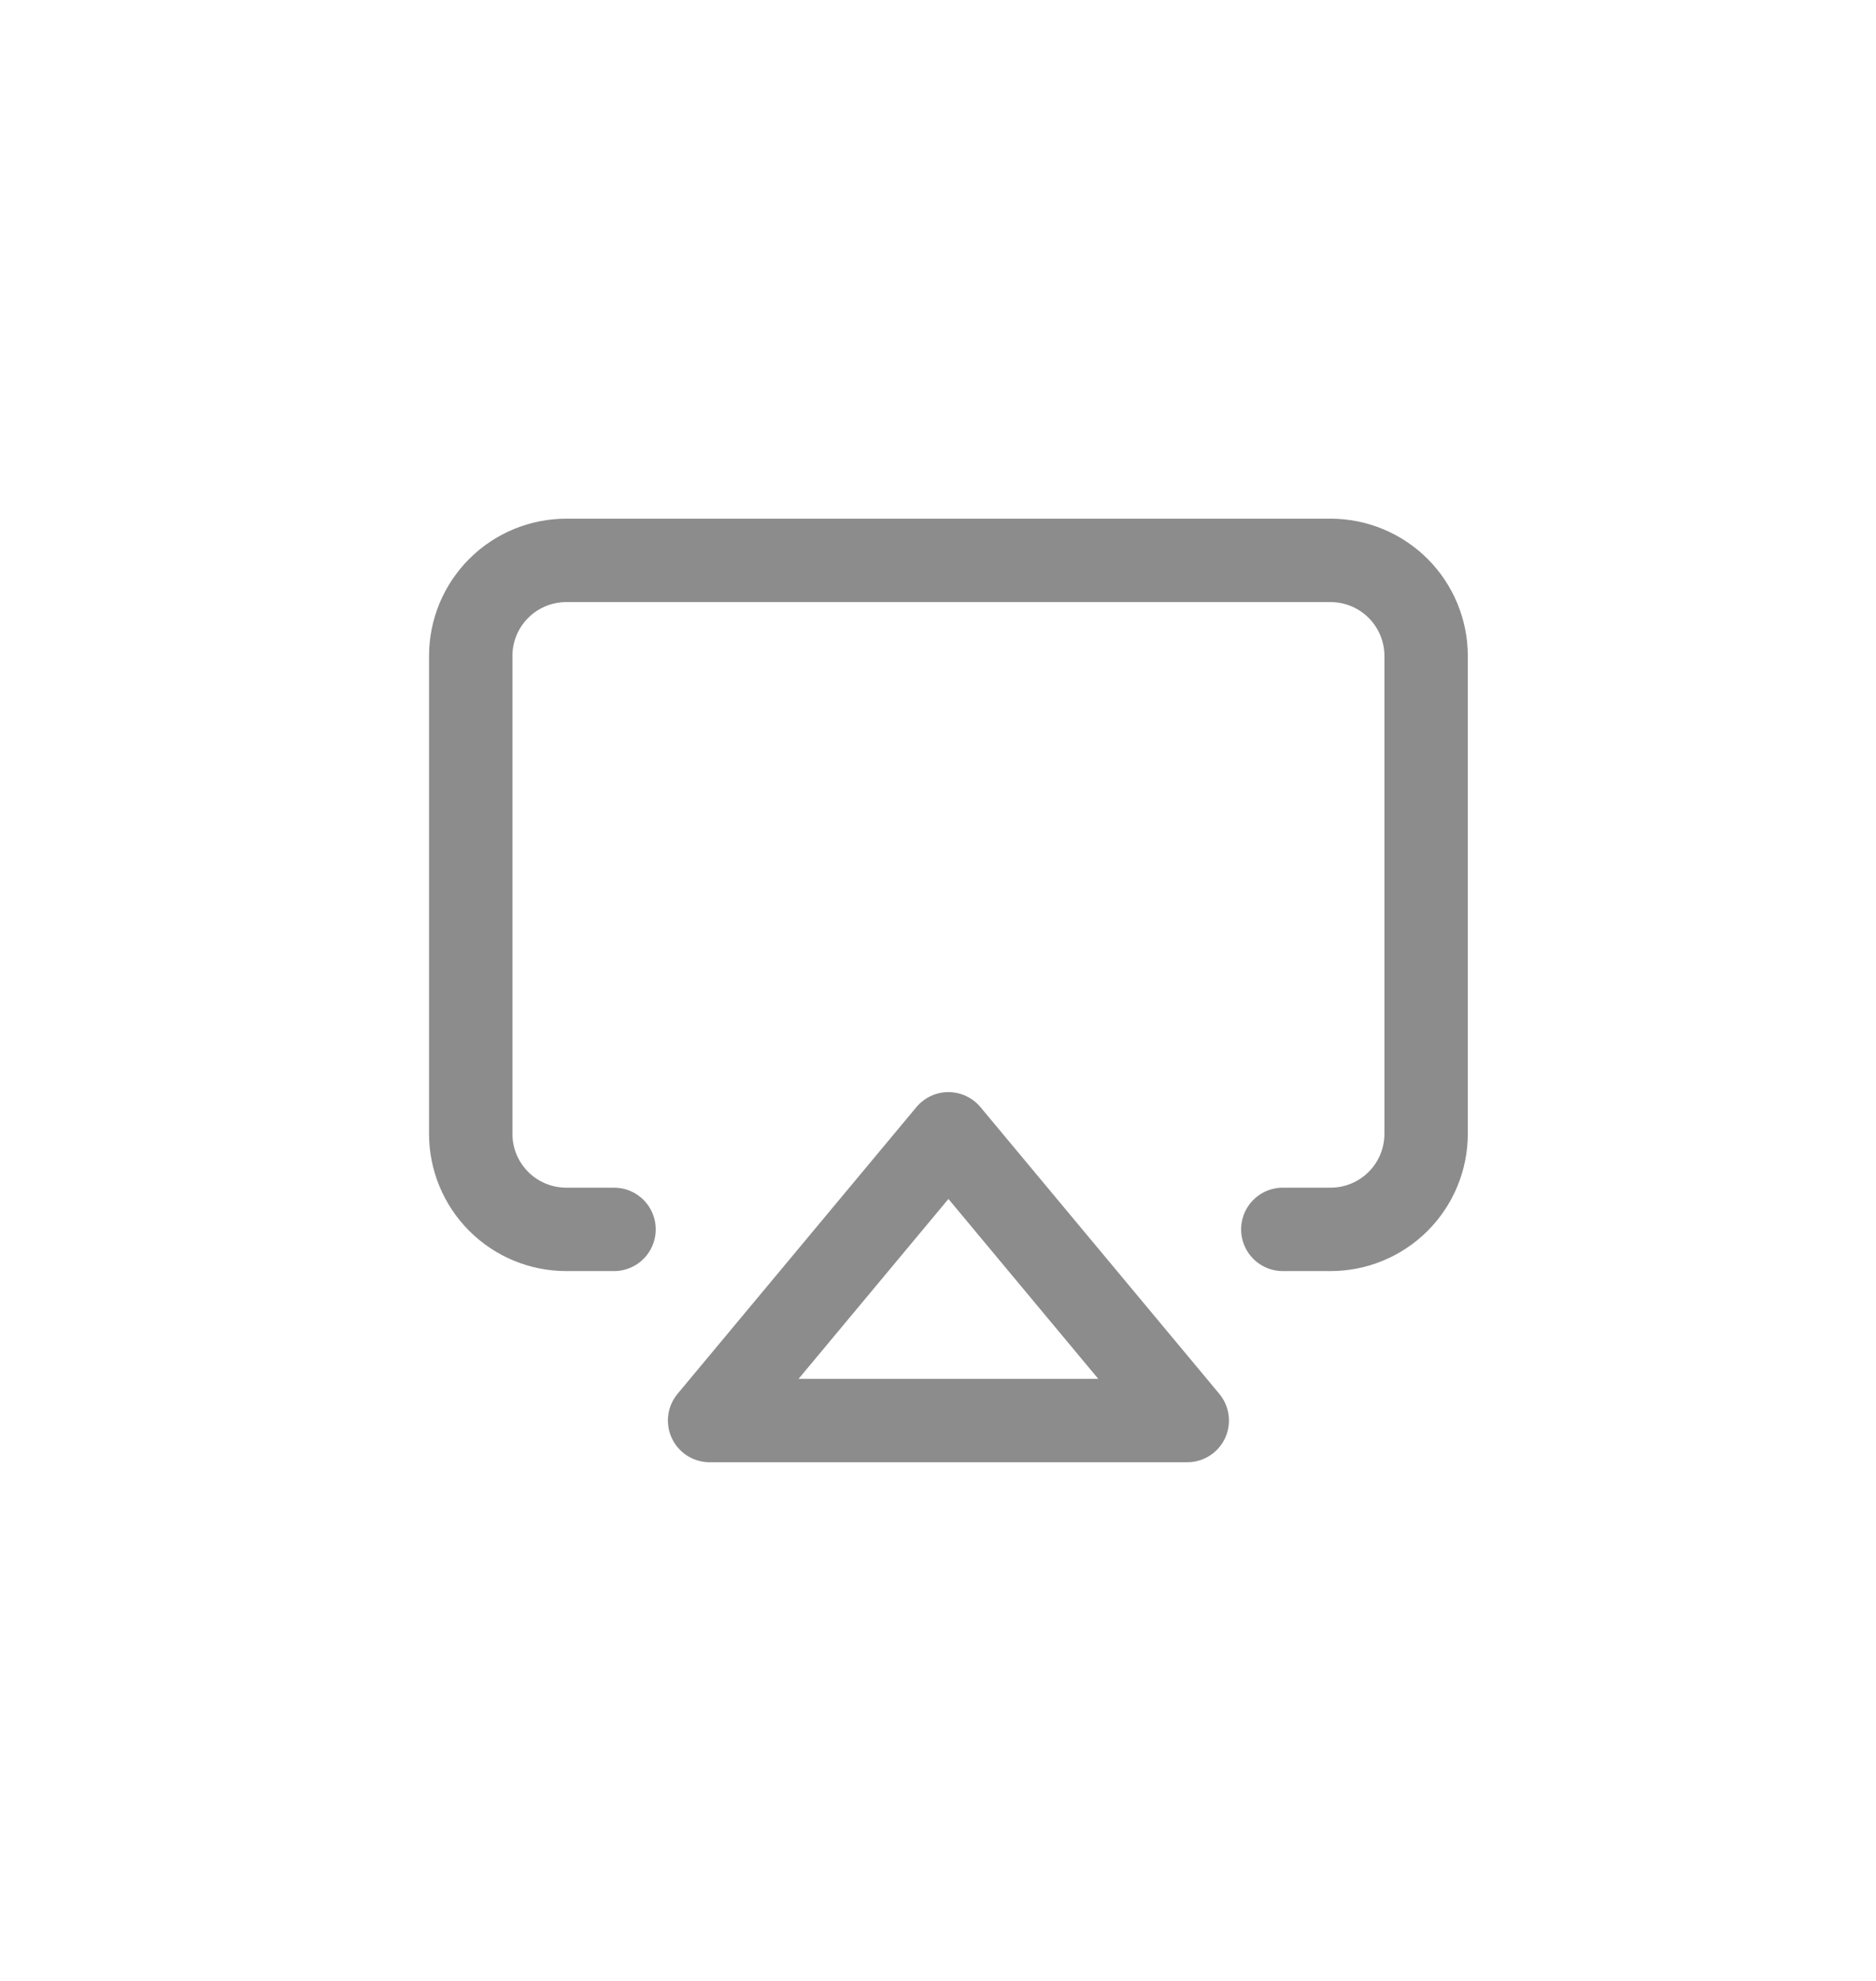 <svg width="90" height="95" viewBox="0 0 90 95" fill="none" xmlns="http://www.w3.org/2000/svg">
<rect width="90" height="95"/>
<path d="M29.458 58.958H27.167C25.951 58.958 24.785 58.475 23.926 57.616C23.066 56.756 22.583 55.591 22.583 54.375V31.458C22.583 30.243 23.066 29.077 23.926 28.217C24.785 27.358 25.951 26.875 27.167 26.875H45.5H63.833C65.049 26.875 66.215 27.358 67.074 28.217C67.934 29.077 68.417 30.243 68.417 31.458V54.375C68.417 55.591 67.934 56.756 67.074 57.616C66.215 58.475 65.049 58.958 63.833 58.958H61.542" stroke="#8C8C8C" stroke-width="4" stroke-linecap="round" stroke-linejoin="round"/>
<path d="M56.958 68.125L45.5 54.375L34.042 68.125H56.958Z" stroke="#8C8C8C" stroke-width="4" stroke-linecap="round" stroke-linejoin="round"/>
</svg>
